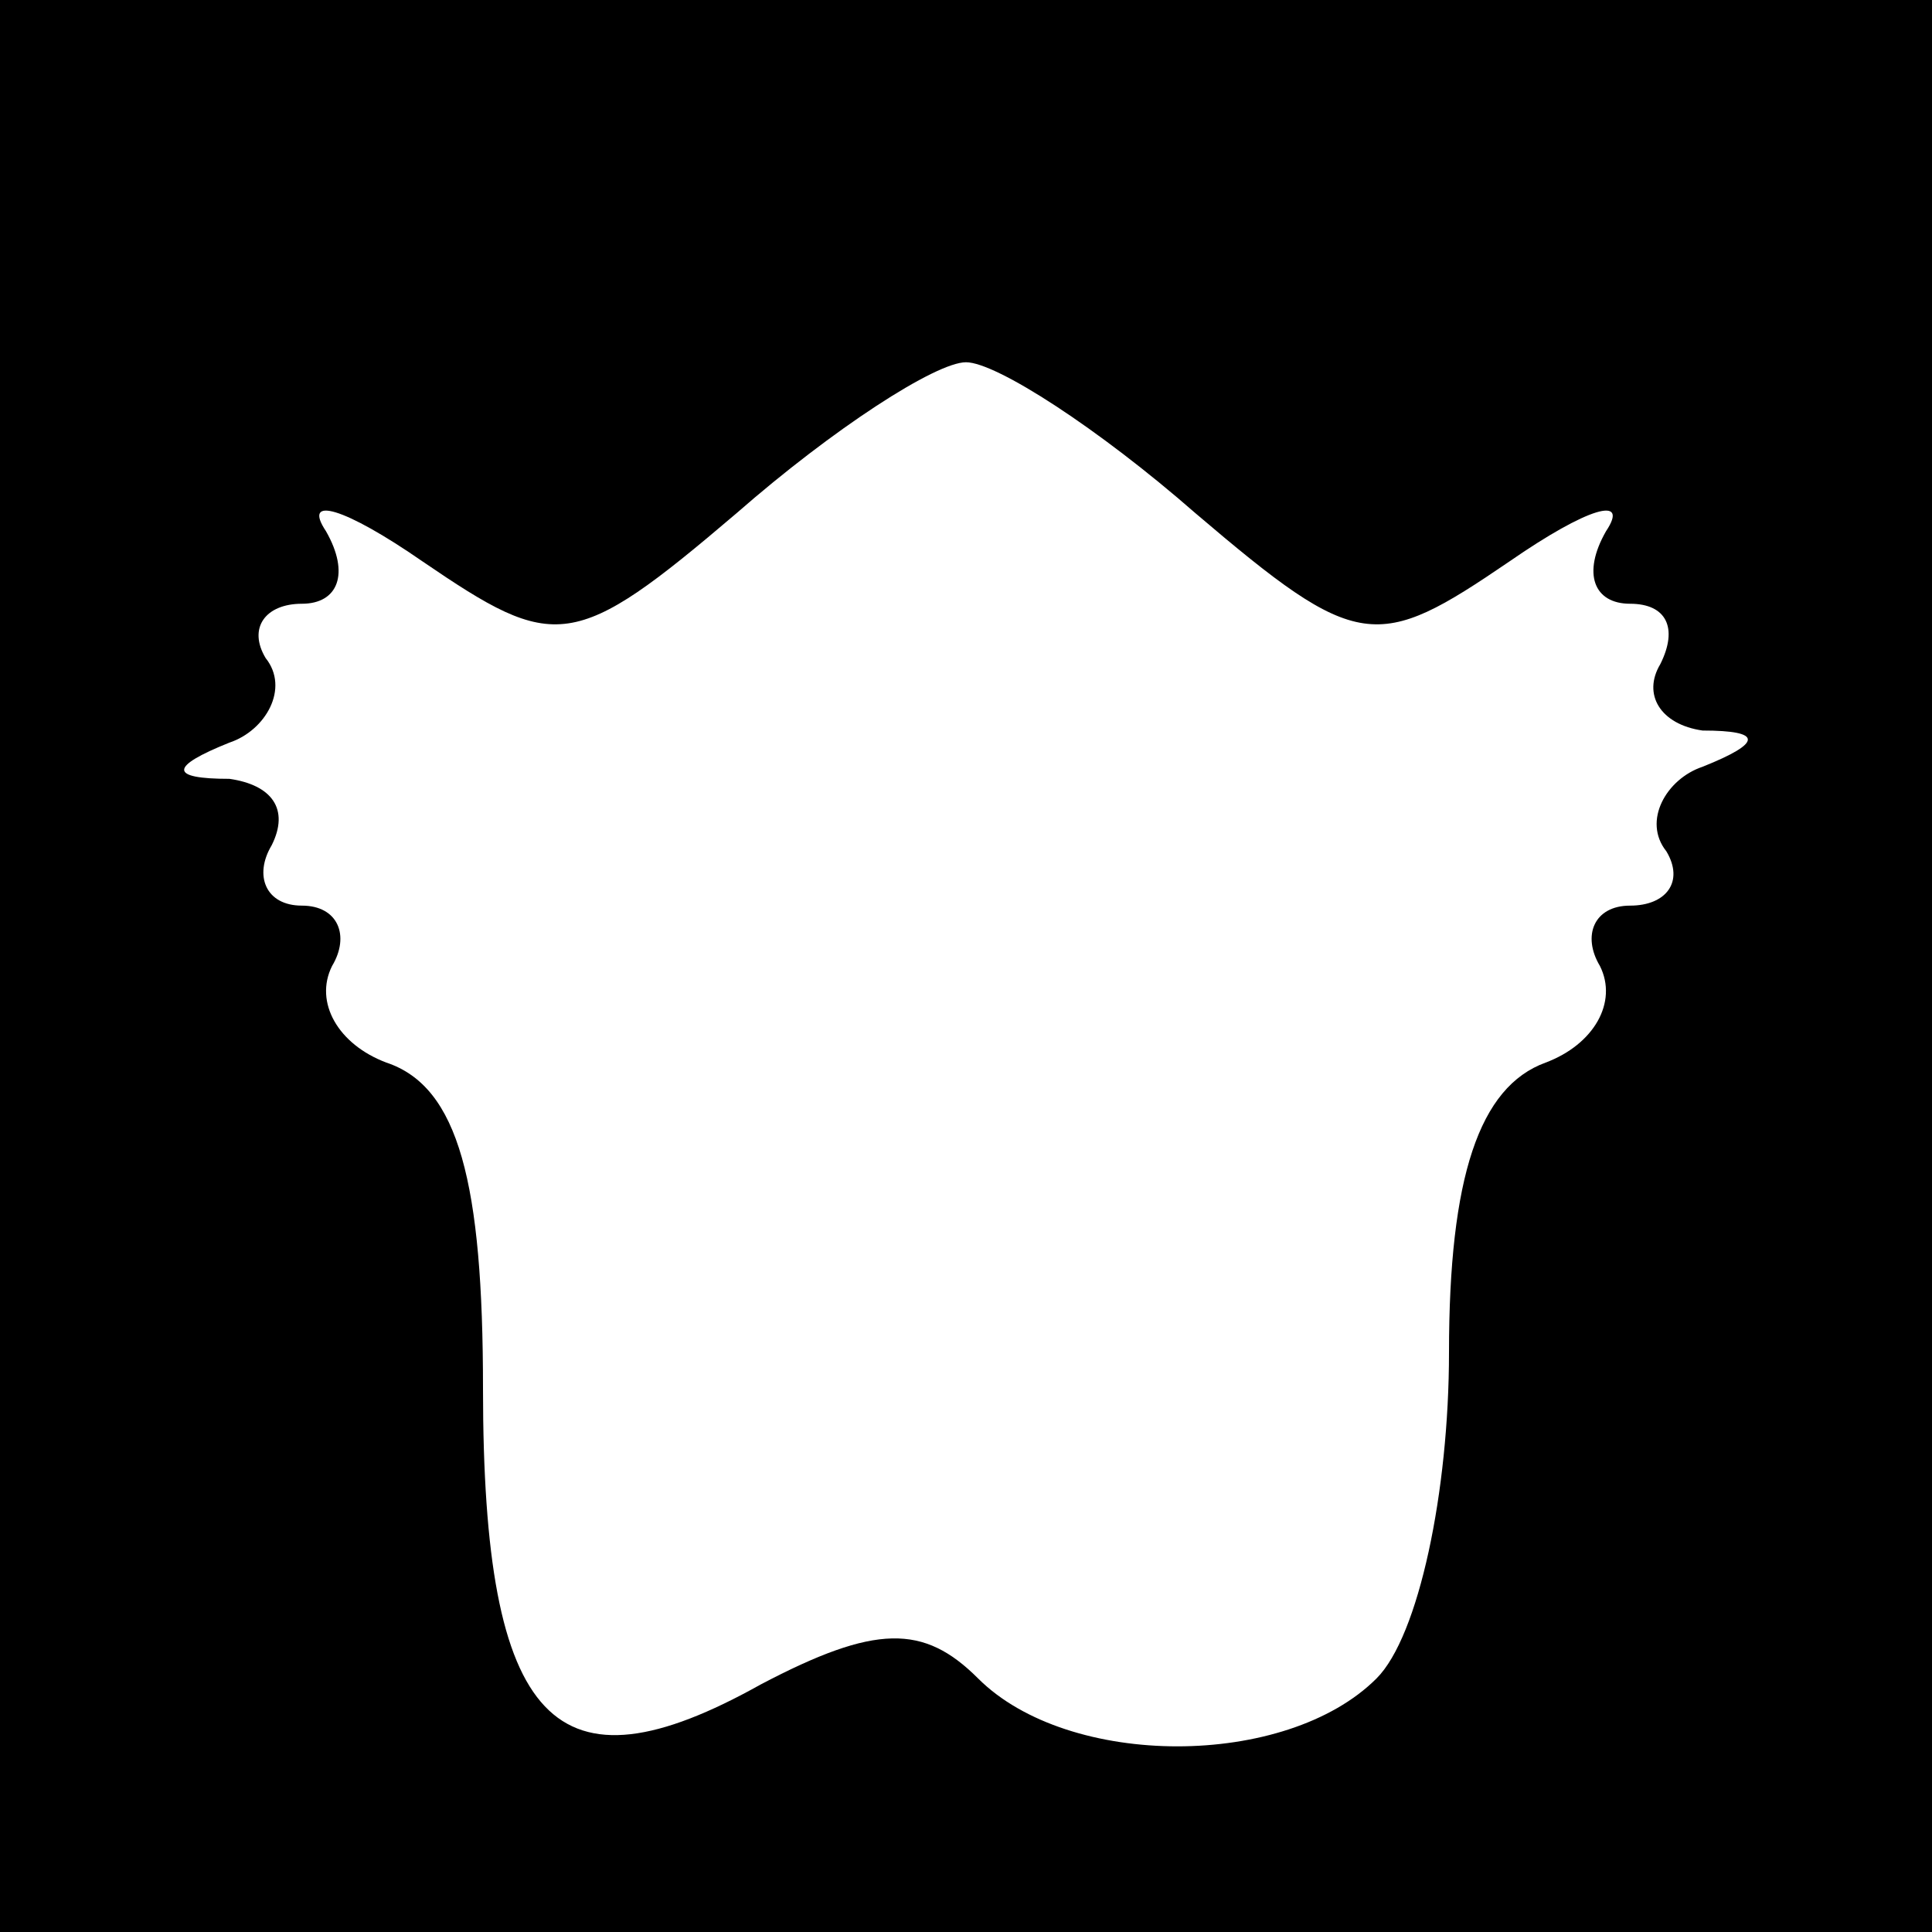 <?xml version="1.0" standalone="no"?>
<!DOCTYPE svg PUBLIC "-//W3C//DTD SVG 20010904//EN"
 "http://www.w3.org/TR/2001/REC-SVG-20010904/DTD/svg10.dtd">
<svg version="1.0" xmlns="http://www.w3.org/2000/svg"
 width="32pt" height="32pt" viewBox="0 0 32 32"
 preserveAspectRatio="xMidYMid meet">
<rect x="0" y="0" width="32" height="32" fill="#808080" stroke="none"/>
<g transform="translate(0,32) scale(0.1,-0.1)"
fill="#000000" stroke="none">
<path fill="#000000" stroke="none" d="M0 160 l0 -160 160 0 160 0 0 160 0
160 -160 0 -160 0 0 -160z"/>
<path fill="#ffffff" stroke="none" d="M198 235 c27 -23 30 -23 52 -8 13 9 20
11 16 5 -4 -7 -2 -12 4 -12 6 0 8 -4 5 -10 -3 -5 0 -10 7 -11 10 0 10 -2 0 -6
-6 -2 -10 -9 -6 -14 3 -5 0 -9 -6 -9 -6 0 -8 -5 -5 -10 3 -6 -1 -13 -9 -16
-11 -4 -16 -19 -16 -48 0 -23 -5 -47 -12 -54 -15 -15 -51 -15 -66 0 -9 9 -17
9 -36 -1 -34 -19 -46 -7 -46 49 0 34 -4 50 -16 54 -8 3 -12 10 -9 16 3 5 1 10
-5 10 -6 0 -8 5 -5 10 3 6 0 10 -7 11 -10 0 -10 2 0 6 6 2 10 9 6 14 -3 5 0 9
6 9 6 0 8 5 4 12 -4 6 3 4 16 -5 22 -15 25 -15 52 8 16 14 33 25 38 25 5 0 22
-11 38 -25z"/>
</g>
</svg>
